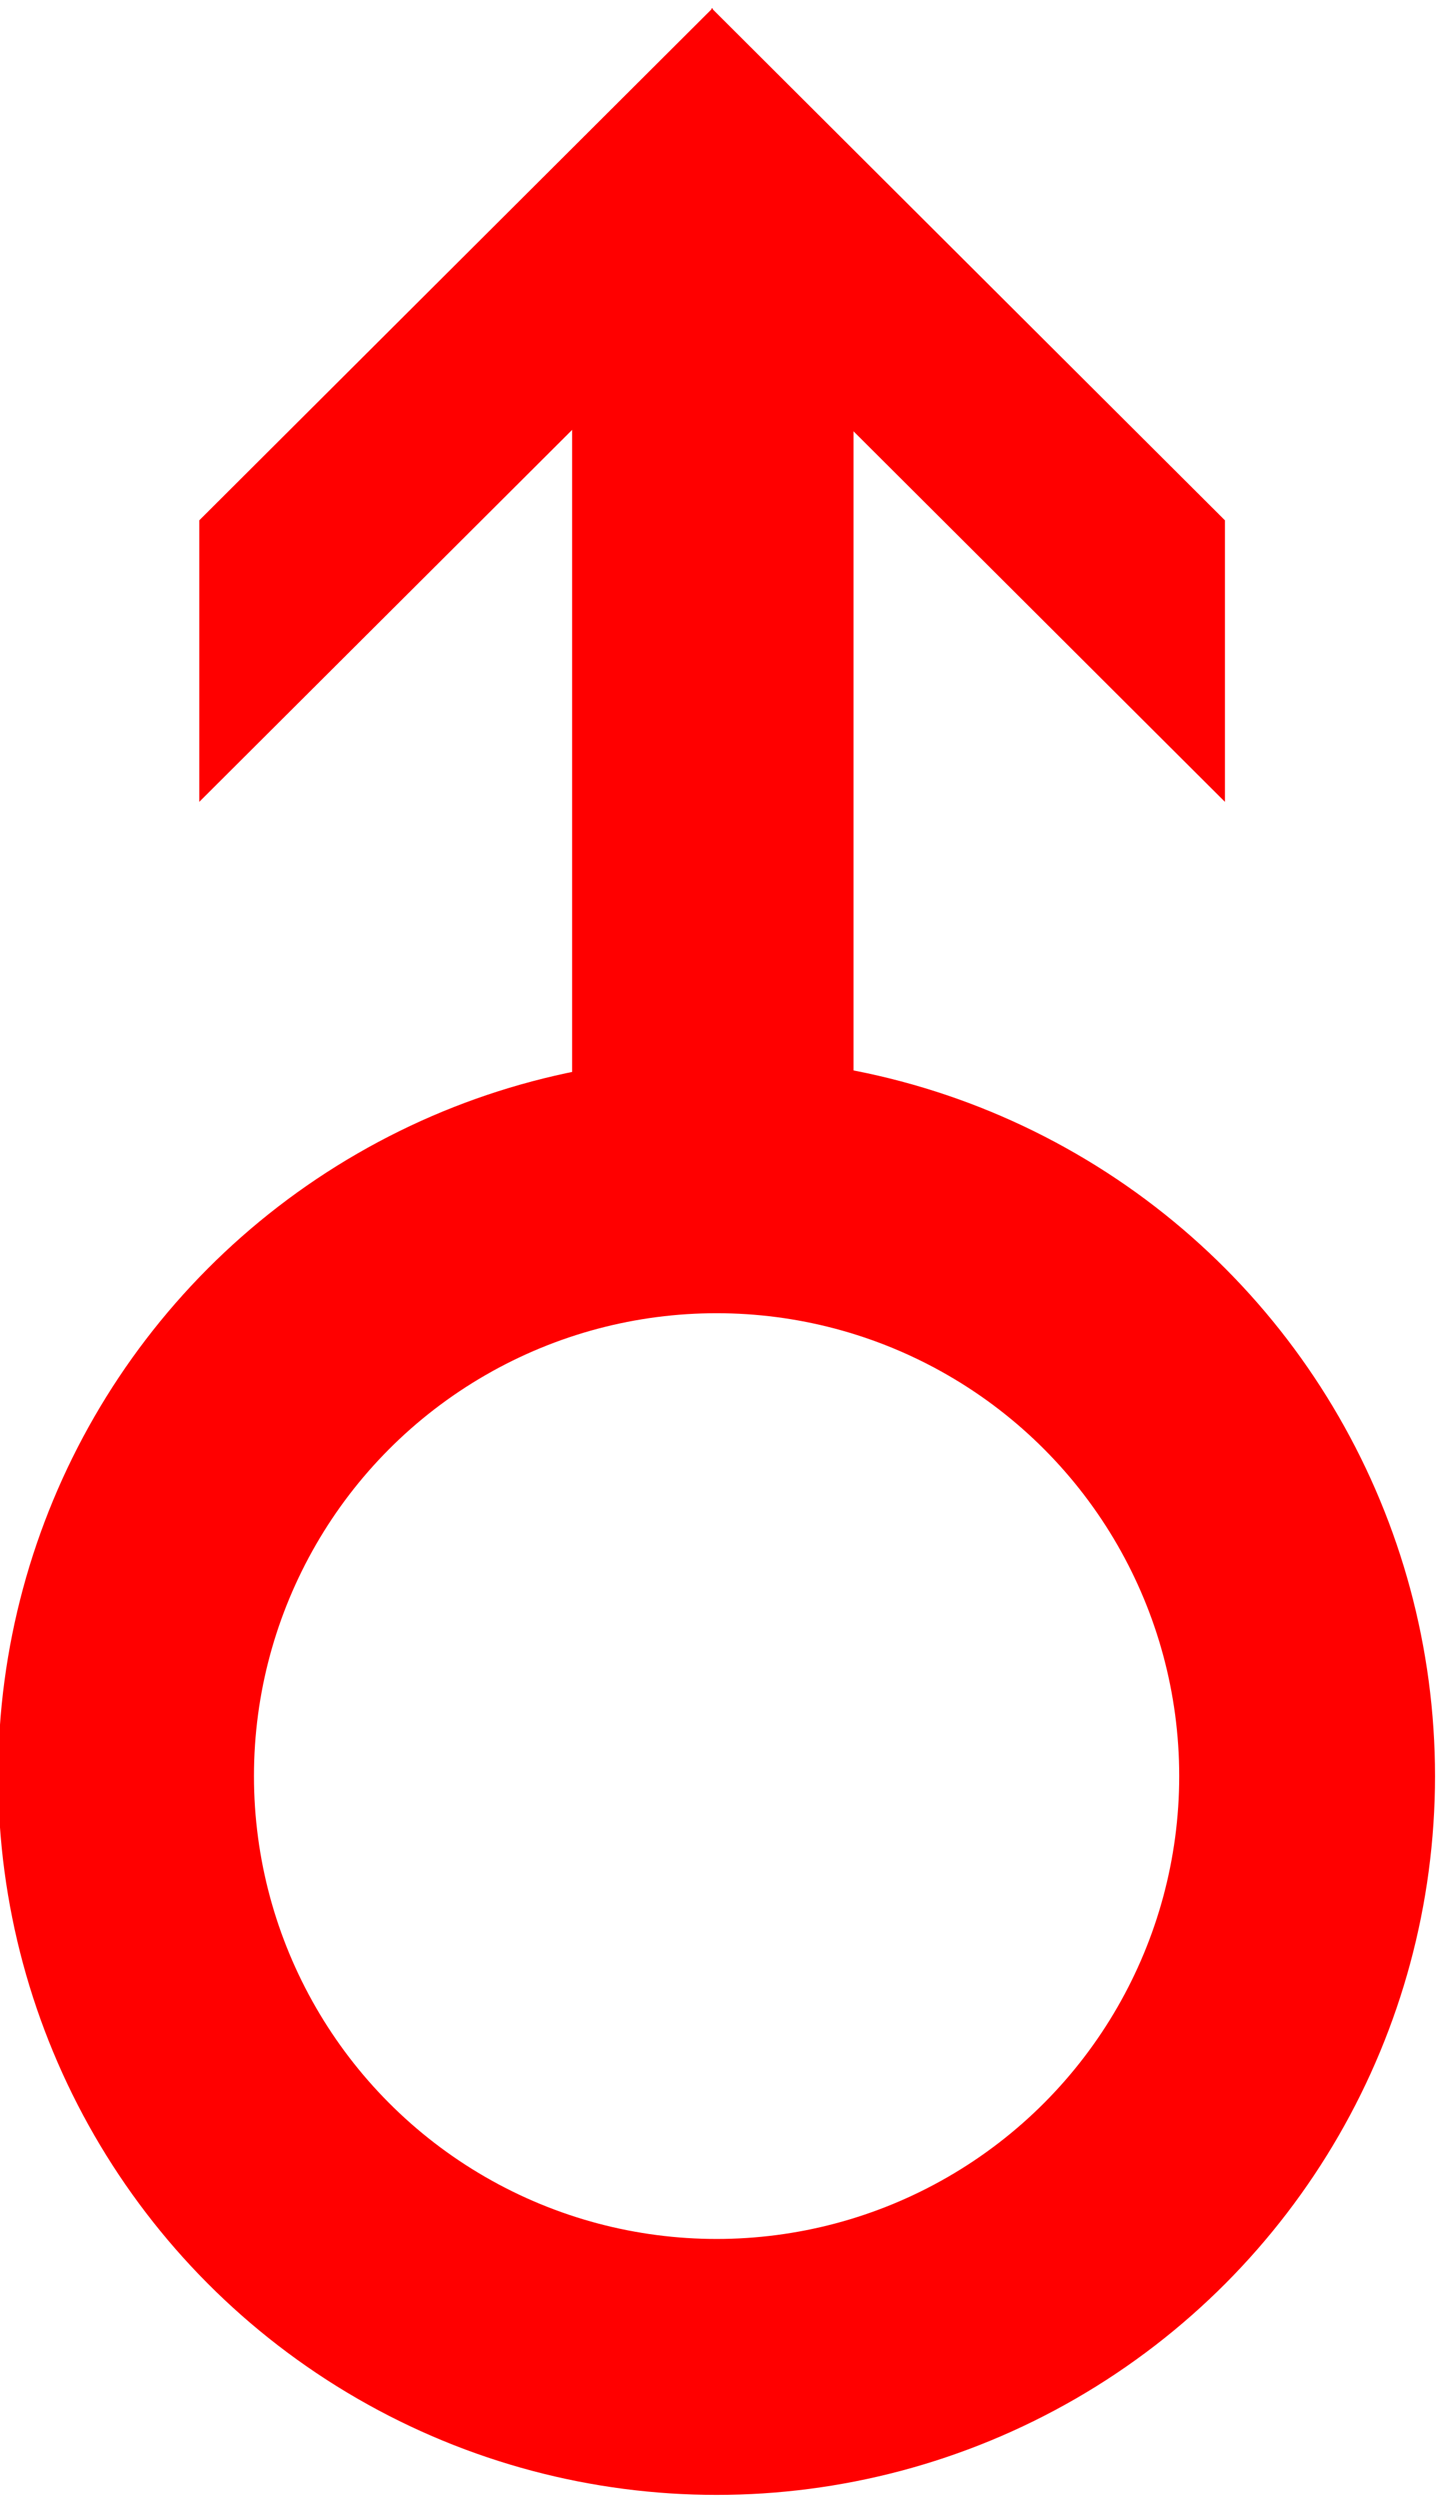 <?xml version="1.0" encoding="UTF-8" standalone="no"?>
<svg
   xmlns:dc="http://purl.org/dc/elements/1.1/"
   xmlns:cc="http://creativecommons.org/ns#"
   xmlns:rdf="http://www.w3.org/1999/02/22-rdf-syntax-ns#"
   xmlns:svg="http://www.w3.org/2000/svg"
   xmlns="http://www.w3.org/2000/svg"
   xmlns:xlink="http://www.w3.org/1999/xlink"
   xmlns:sodipodi="http://sodipodi.sourceforge.net/DTD/sodipodi-0.dtd"
   xmlns:inkscape="http://www.inkscape.org/namespaces/inkscape"
   width="6.341mm"
   height="11.017mm"
   viewBox="0 0 6.341 11.017"
   version="1.1"
   id="svg880"
   inkscape:version="1.0.1 (3bc2e813f5, 2020-09-07)"
   sodipodi:docname="hydrant_pillar.svg">
  <defs
     id="defs874" />
  <sodipodi:namedview
     id="base"
     pagecolor="#ffffff"
     bordercolor="#666666"
     borderopacity="1.0"
     inkscape:pageopacity="0.0"
     inkscape:pageshadow="2"
     inkscape:zoom="2.8"
     inkscape:cx="-3.8671332"
     inkscape:cy="-76.892046"
     inkscape:document-units="mm"
     inkscape:current-layer="layer1"
     showgrid="false"
     inkscape:window-width="1200"
     inkscape:window-height="1855"
     inkscape:window-x="1920"
     inkscape:window-y="0"
     inkscape:window-maximized="1"
     fit-margin-top="0"
     fit-margin-left="0"
     fit-margin-right="0"
     fit-margin-bottom="0"
     inkscape:document-rotation="0" />
  <g
     inkscape:label="Ebene 1"
     inkscape:groupmode="layer"
     id="layer1"
     transform="translate(-115.456,-81.337)">
    <g
       transform="matrix(0.282,0,0,0.282,105.09,66.286)"
       id="g4805">
      <circle
         id="circle4160"
         cx="47.964"
         cy="81.13"
         r="9.234"
         style="fill:none;stroke:#ff0000;stroke-width:4;stroke-miterlimit:4;stroke-dasharray:none" />
      <g
         style="fill:#ff0000"
         transform="matrix(0,-0.044,0.044,0,39.897,72.611)"
         id="layer1-5">
        <g
           style="fill:#ff0000"
           transform="matrix(-1,0,0,1,434.425,0)"
           id="g4142">
          <rect
             width="100"
             height="257.741"
             x="181.501"
             y="-0.706"
             transform="matrix(1,0,-0.706,0.708,0,0)"
             style="fill:#ff0000;fill-opacity:1;stroke-width:80;stroke-miterlimit:4;stroke-dasharray:none;stroke-opacity:1"
             id="rect4116" />
          <use
             style="fill:#ff0000"
             transform="matrix(1,0,-2.660624e-8,-1,-4.5291225e-8,363.5)"
             id="use4120"
             x="0"
             y="0"
             width="434"
             height="364"
             xlink:href="#rect4116" />
          <rect
             width="367.696"
             height="100"
             x="66.73"
             y="132"
             style="fill:#ff0000;fill-opacity:1;stroke-width:80;stroke-miterlimit:4;stroke-dasharray:none;stroke-opacity:1"
             id="rect4122" />
        </g>
      </g>
    </g>
  </g>
</svg>
